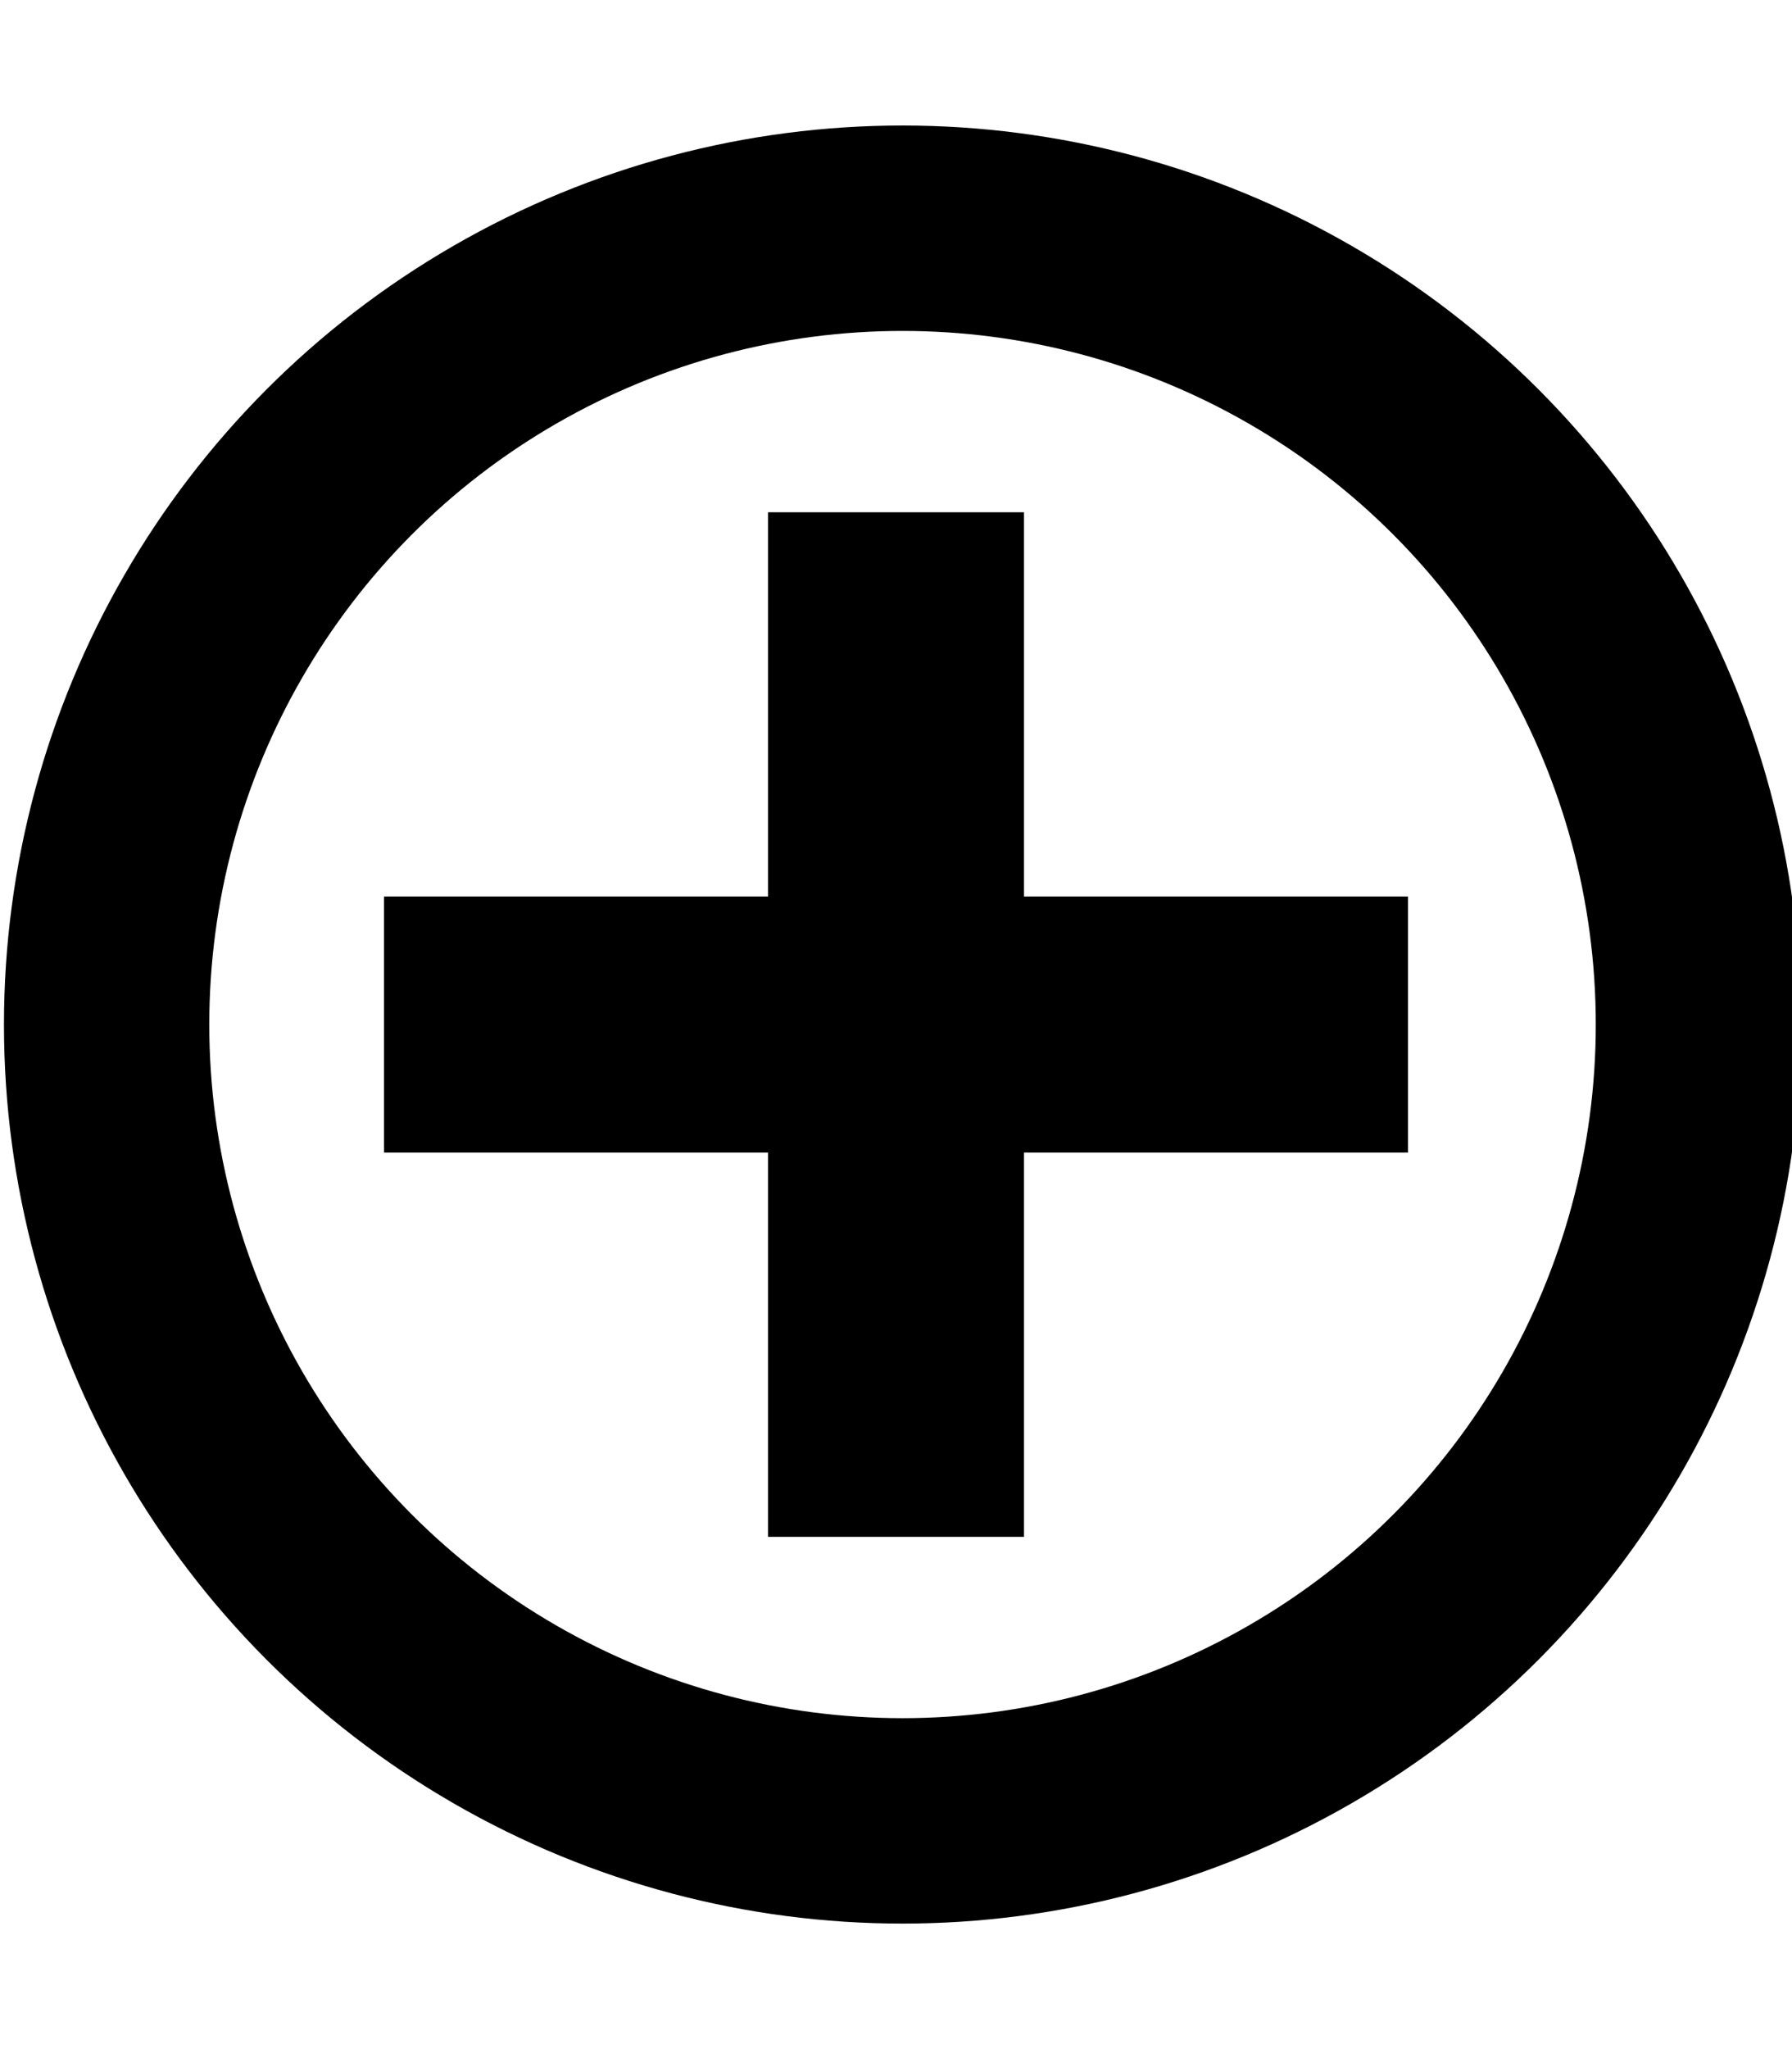 <?xml version="1.0" encoding="UTF-8" standalone="no"?>
<svg
   xmlns:dc="http://purl.org/dc/elements/1.1/"
   xmlns:cc="http://creativecommons.org/ns#"
   xmlns:rdf="http://www.w3.org/1999/02/22-rdf-syntax-ns#"
   xmlns:svg="http://www.w3.org/2000/svg"
   xmlns="http://www.w3.org/2000/svg"
   xmlns:sodipodi="http://sodipodi.sourceforge.net/DTD/sodipodi-0.dtd"
   xmlns:inkscape="http://www.inkscape.org/namespaces/inkscape"
   width="14px"
   height="16px"
   viewBox="0 0 14 16"
   version="1.1"
   id="svg11"
   sodipodi:docname="circle-plus.svg"
   inkscape:version="0.92.1 r15371">
  <sodipodi:namedview
     pagecolor="#ffffff"
     bordercolor="#666666"
     borderopacity="1"
     objecttolerance="10"
     gridtolerance="10"
     guidetolerance="10"
     inkscape:pageopacity="0"
     inkscape:pageshadow="2"
     inkscape:window-width="1280"
     inkscape:window-height="968"
     id="namedview13"
     showgrid="false"
     inkscape:zoom="14.75"
     inkscape:cx="-4.1864407"
     inkscape:cy="8"
     inkscape:window-x="0"
     inkscape:window-y="0"
     inkscape:window-maximized="1"
     inkscape:current-layer="svg11" />
  <!-- Generator: Sketch 40.3 (33839) - http://www.bohemiancoding.com/sketch -->
  <title
     id="title2">diff-added</title>
  <desc
     id="desc4">Created with Sketch.</desc>
  <defs
     id="defs6" />
  <path
     style="fill:#000000;fill-opacity:1;fill-rule:evenodd;stroke:none;stroke-width:1"
     d="M 6,9 H 3 V 7 H 6 V 4 h 2 v 3 h 3 V 9 H 8 v 3 H 6 Z"
     id="Shape"
     inkscape:connector-curvature="0"
     sodipodi:nodetypes="ccccccccccccc" />
  <circle
     id="path20"
     cx="7.051"
     cy="8"
     r="6.218"
     style="fill:none;stroke:#000000;stroke-width:1.604;stroke-miterlimit:4;stroke-dasharray:none;stroke-opacity:1" />
</svg>
